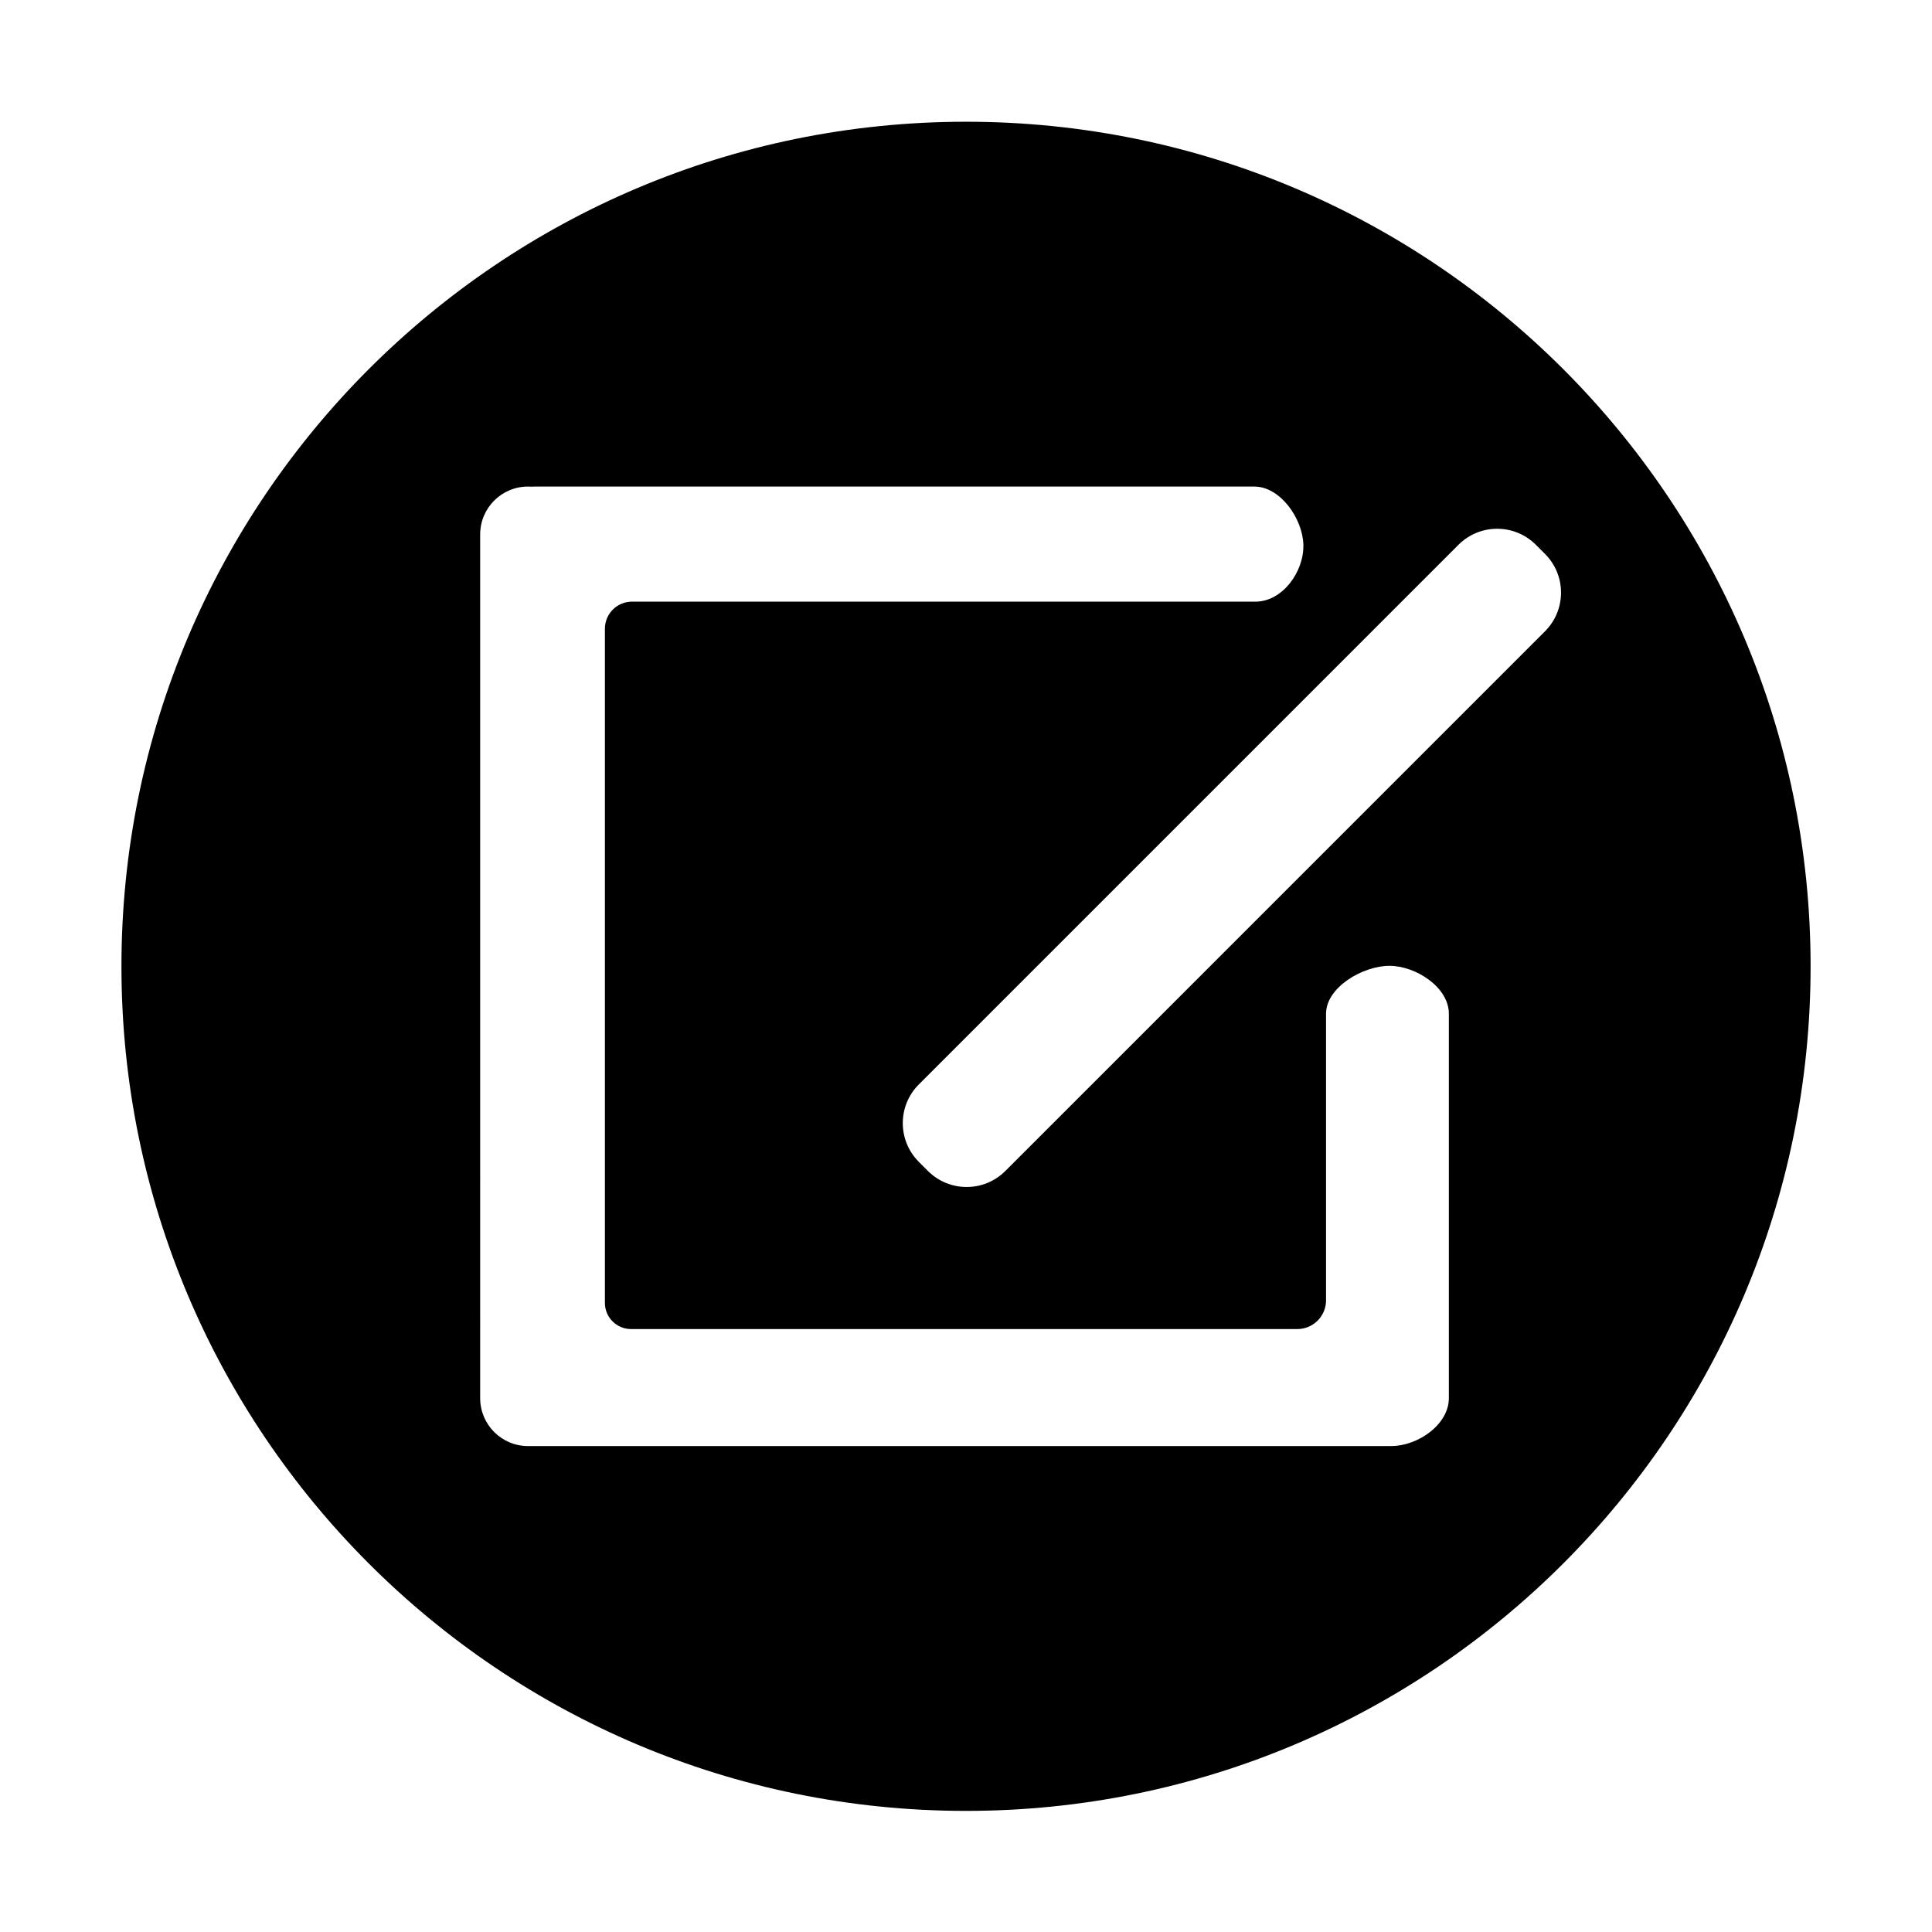<?xml version="1.0" standalone="no"?><!DOCTYPE svg PUBLIC "-//W3C//DTD SVG 1.1//EN" "http://www.w3.org/Graphics/SVG/1.1/DTD/svg11.dtd"><svg t="1568949044535" class="icon" viewBox="0 0 1024 1024" version="1.1" xmlns="http://www.w3.org/2000/svg" p-id="2036" xmlns:xlink="http://www.w3.org/1999/xlink" width="200" height="200"><defs><style type="text/css"></style></defs><path d="M512.011 64.523c-247.227 0-447.643 200.417-447.643 447.643 0 247.23 200.417 447.644 447.643 447.644 247.227 0 447.642-200.418 447.642-447.644S759.237 64.523 512.011 64.523zM767.923 741.055c0 14.019-16.48 25.382-30.499 25.382-0.495 0-2.013-0.019-2.501-0.047-0.538 0.033 5.057 0.056 4.511 0.056L279.881 766.446c-14.017 0-25.381-11.363-25.381-25.381l0-0.007 0-0.003L254.5 283.267c0-14.017 11.364-25.382 25.381-25.382 0.591 0 1.173 0.029 1.752 0.07 0.002 0 0.005 0 0.007 0 0.579-0.041 1.163-0.07 1.752-0.07l381.385 0c13.794 0 25.572 16.867 26.032 30.654 0.48 14.413-11.062 30.343-25.369 30.343L334.975 318.882c-7.931 0-14.36 6.429-14.36 14.363l0 357.319c0 7.655 6.205 13.865 13.864 13.865l353.115 0c8.418 0 15.239-6.822 15.239-15.239l0-151.9c0-14.017 19.55-25.381 33.569-25.381s31.522 11.364 31.522 25.381L767.923 741.055zM532.851 620.638c-11.327 11.327-29.693 11.328-41.021 0l-4.839-4.839c-11.327-11.326-11.327-29.694 0-41.02l286.027-286.028c11.327-11.327 29.694-11.327 41.021 0l4.839 4.839c11.329 11.329 11.327 29.694 0 41.021L532.851 620.638z" p-id="2037"></path></svg>